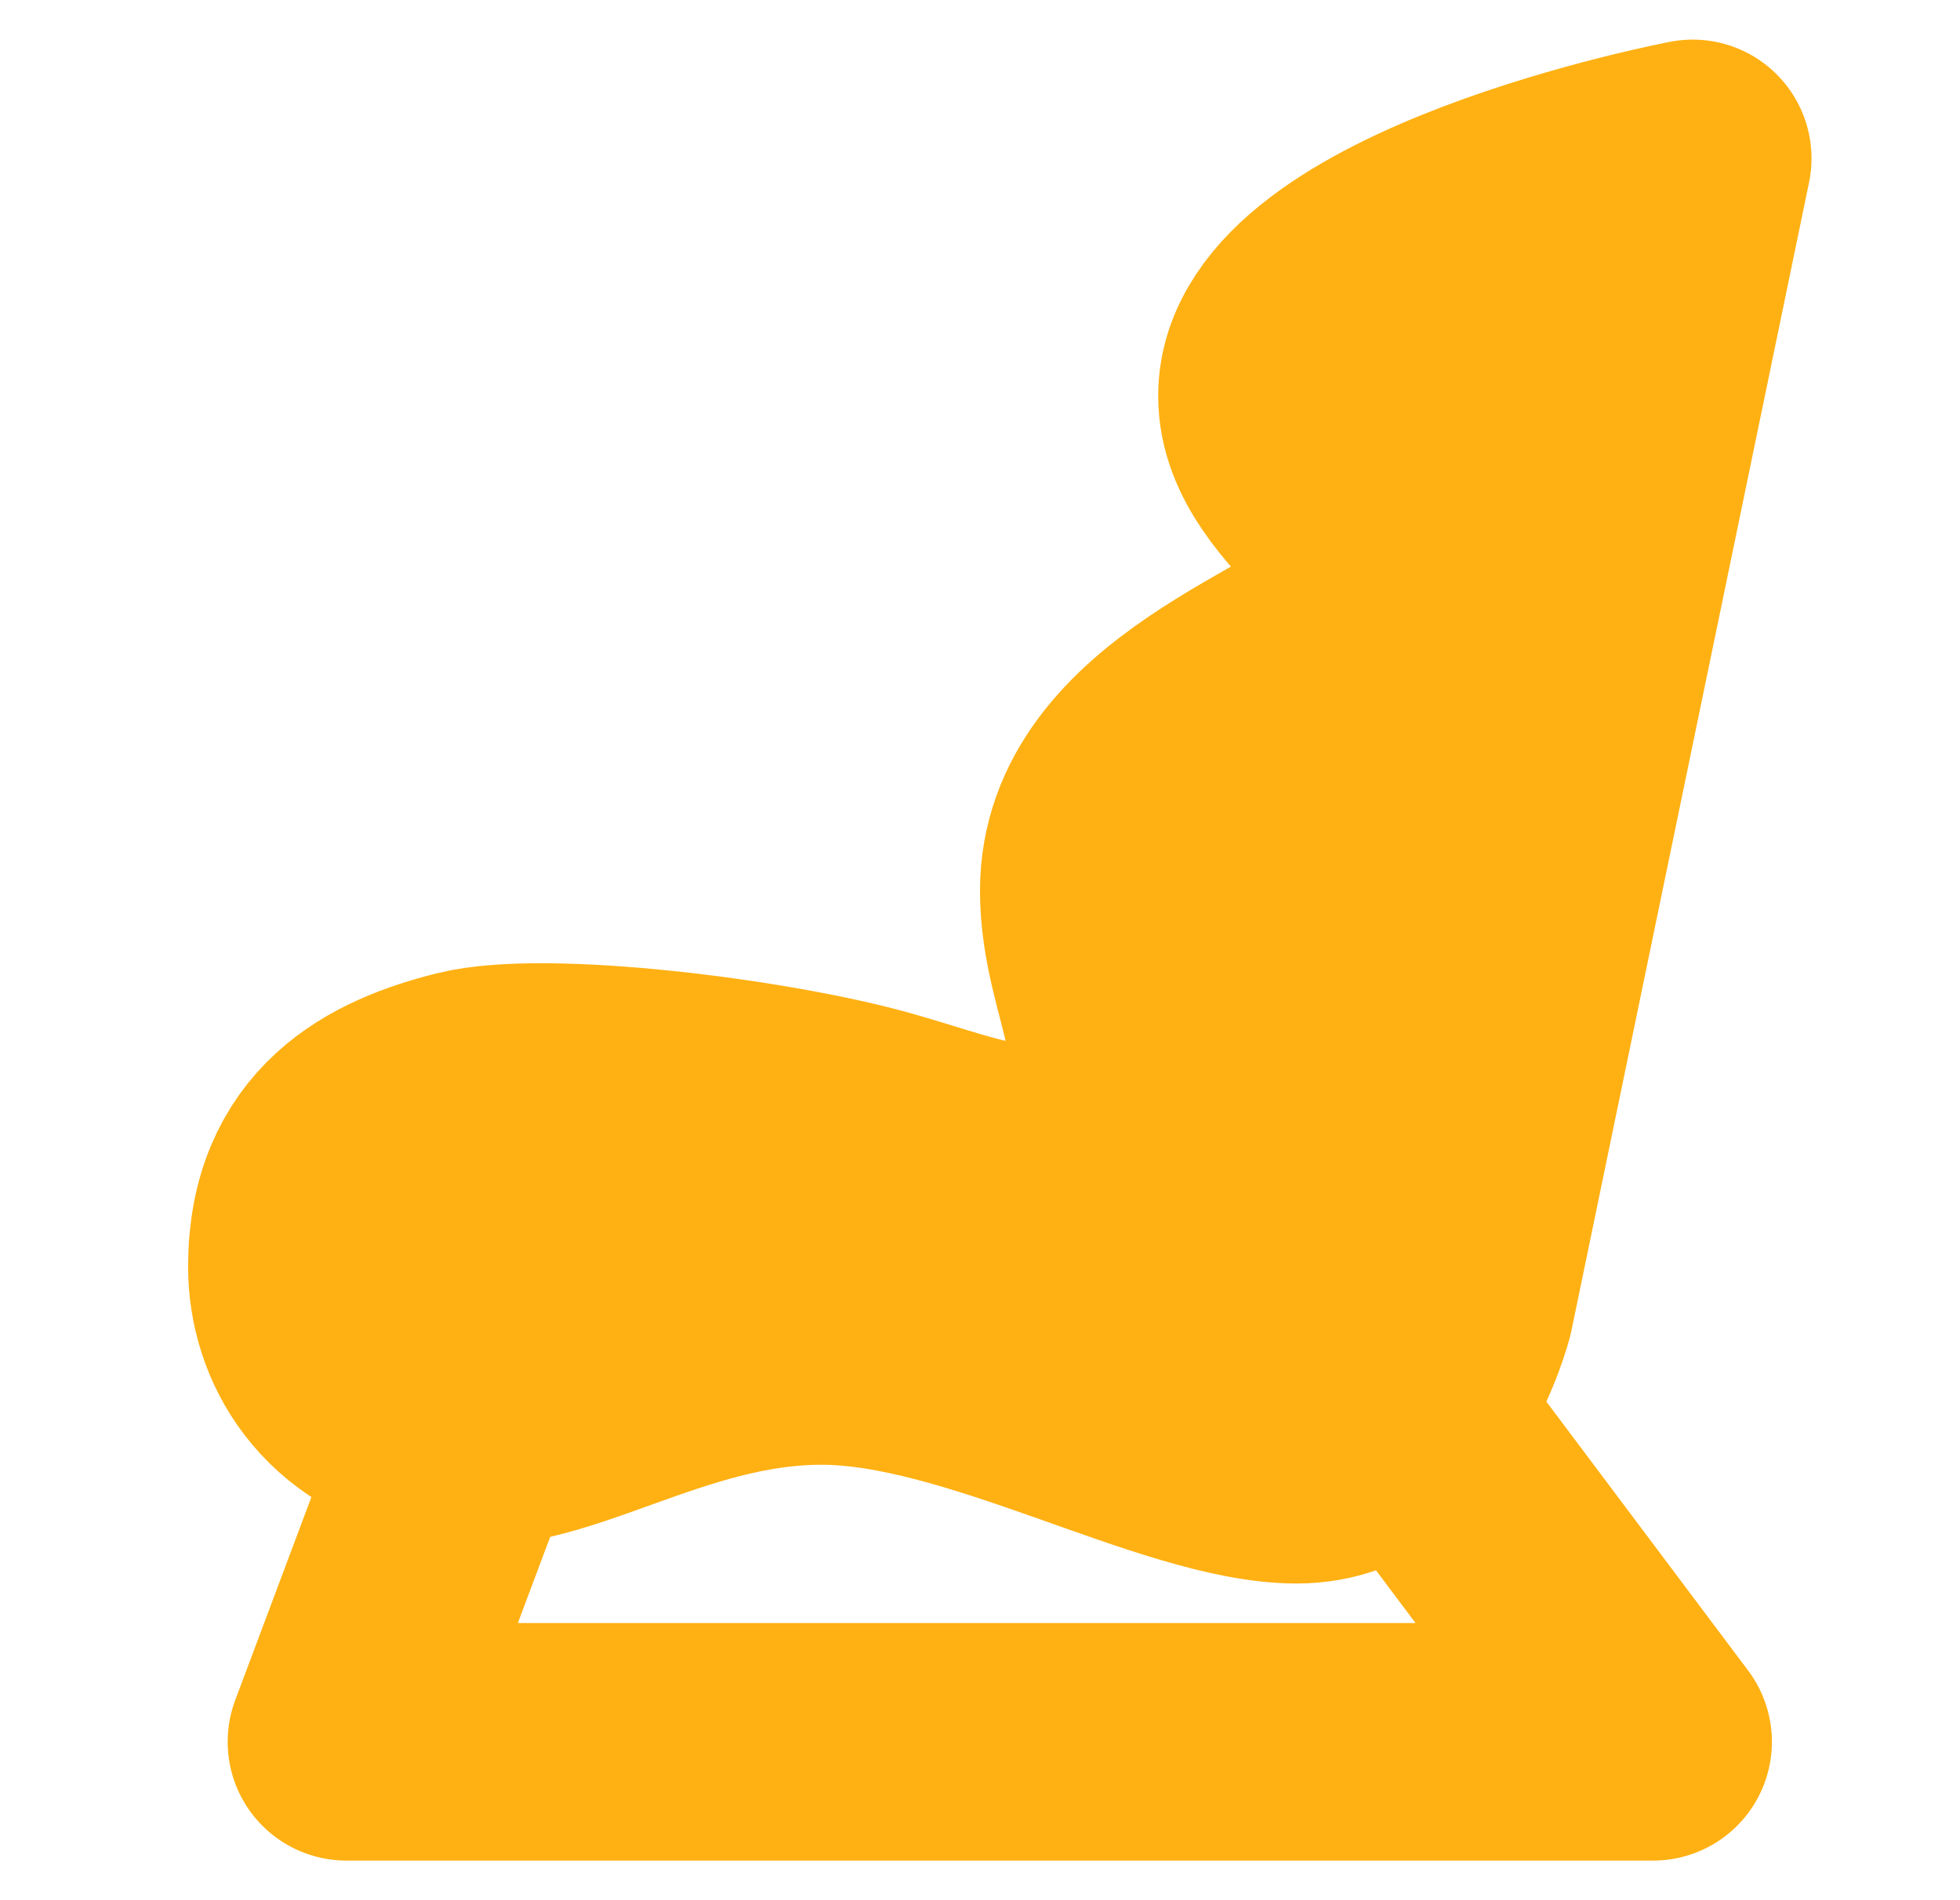 <svg width="33" height="32" viewBox="0 0 33 32" fill="none" xmlns="http://www.w3.org/2000/svg">
<path d="M24.5 22L28.5 2.667C28.5 2.667 21.5 4 21.5 6.667C21.5 8.333 24.167 9.333 23.167 10.333C22.167 11.333 18.5 12.333 18.5 15C18.5 16.667 19.593 17.907 18.5 19C17.5 20 16.5 19.476 14.833 19C12.967 18.467 9.167 18 7.833 18.333C6.5 18.667 5.167 19.333 5.167 21.333C5.167 22.433 5.833 23.667 7.5 24C9.167 24.333 11.167 22.667 13.833 22.667C16.5 22.667 19.833 24.667 21.833 24.667C23.833 24.667 24.5 22 24.5 22Z" fill="#FFB113" stroke="#FFB113" stroke-width="4" stroke-linejoin="round"/>
<path d="M7.833 24L5.833 29.333H27.833L23.833 24" stroke="#FFB113" stroke-width="4" stroke-linejoin="round"/>
</svg>
